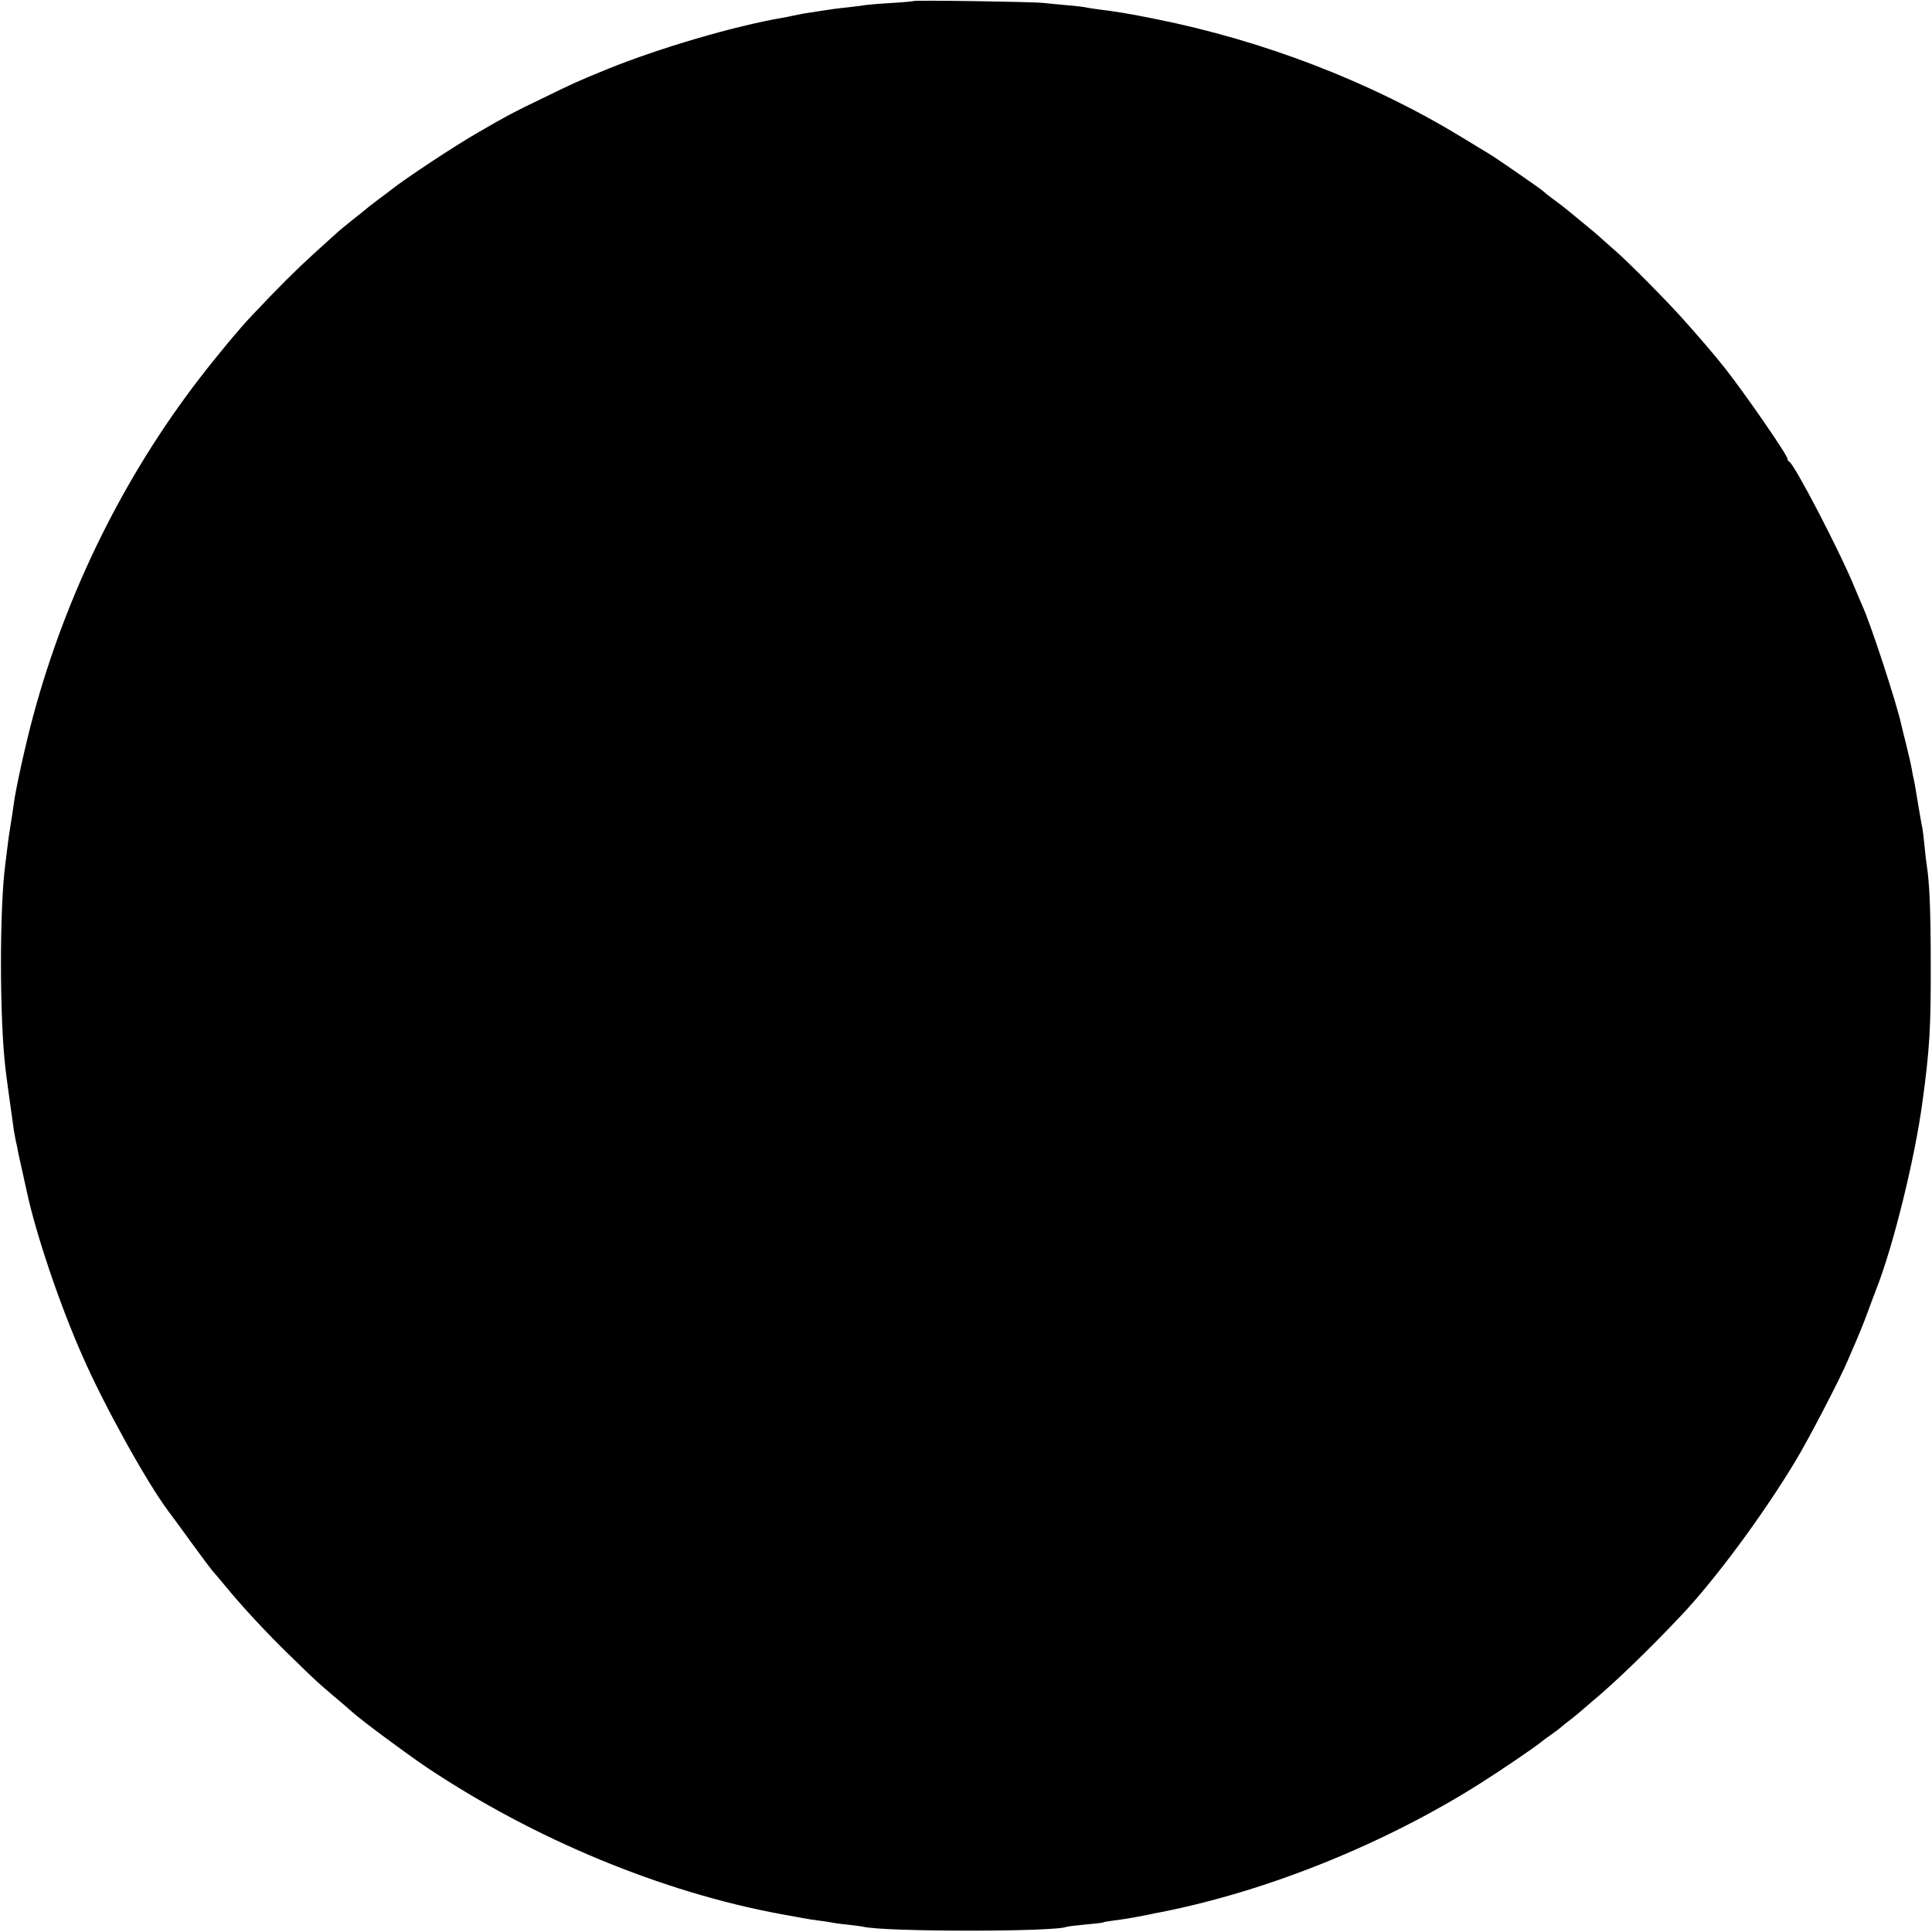 <?xml version="1.0" standalone="no"?>
<!DOCTYPE svg PUBLIC "-//W3C//DTD SVG 20010904//EN"
 "http://www.w3.org/TR/2001/REC-SVG-20010904/DTD/svg10.dtd">
<svg version="1.0" xmlns="http://www.w3.org/2000/svg"
 width="909pt" height="909pt" viewBox="0 0 909 909"
 preserveAspectRatio="xMidYMid meet">
<g transform="translate(0,909) scale(0.1,-0.1)"
fill="#000000" stroke="none">
<path d="M4299 9085 c-2 -1 -49 -6 -104 -9 -55 -3 -111 -8 -125 -10 -14 -3
-52 -7 -85 -11 -33 -3 -85 -10 -115 -15 -30 -5 -68 -11 -85 -13 -16 -3 -41 -8
-55 -11 -14 -3 -36 -8 -50 -10 -223 -38 -578 -142 -822 -241 -139 -57 -151
-62 -317 -143 -119 -57 -164 -81 -286 -152 -114 -65 -348 -220 -416 -274 -15
-12 -39 -30 -53 -40 -15 -11 -36 -27 -46 -35 -10 -9 -47 -38 -82 -66 -34 -27
-70 -57 -78 -65 -9 -8 -56 -51 -105 -95 -78 -71 -170 -162 -291 -291 -53 -55
-166 -191 -245 -294 -357 -463 -626 -1009 -782 -1585 -36 -134 -81 -336 -92
-415 -3 -25 -10 -70 -15 -100 -5 -30 -12 -77 -15 -105 -3 -27 -8 -63 -10 -80
-28 -214 -27 -735 1 -965 3 -29 18 -136 39 -287 2 -12 6 -34 9 -50 4 -15 9
-39 11 -53 3 -14 12 -56 21 -95 8 -38 18 -81 21 -95 42 -196 154 -529 261
-770 101 -231 301 -592 404 -730 11 -14 60 -81 110 -150 50 -69 94 -127 97
-130 3 -3 26 -30 51 -60 88 -108 205 -234 324 -349 120 -117 122 -118 196
-181 36 -30 74 -63 85 -73 45 -41 257 -198 355 -264 505 -337 1106 -586 1665
-689 50 -9 99 -18 110 -20 11 -2 40 -7 65 -10 25 -3 52 -7 60 -9 8 -2 42 -7
75 -10 33 -4 67 -8 75 -10 98 -25 917 -25 960 0 3 1 41 6 85 10 44 4 82 8 85
10 3 2 25 6 50 9 55 7 90 13 155 26 28 6 59 12 70 14 500 99 1048 320 1496
603 100 63 262 173 294 200 6 5 26 20 45 33 19 13 40 29 46 35 6 5 25 21 44
35 18 14 40 32 49 40 9 8 32 28 51 44 101 83 269 245 415 400 163 171 392 481
545 736 63 105 209 386 244 470 11 25 29 68 41 95 12 28 35 84 50 125 15 41
35 95 45 120 79 203 179 608 215 875 34 248 40 352 39 655 0 245 -6 382 -19
460 -2 14 -7 53 -10 87 -3 34 -8 72 -10 85 -3 13 -7 37 -10 53 -3 17 -7 44
-10 60 -3 17 -8 46 -11 65 -3 19 -7 42 -9 50 -2 8 -7 31 -10 50 -3 19 -15 71
-26 115 -11 44 -22 88 -24 98 -22 100 -147 483 -185 562 -5 11 -21 49 -36 85
-62 154 -283 580 -306 588 -4 2 -8 8 -8 13 0 18 -197 303 -292 424 -56 71
-128 154 -206 241 -78 87 -258 268 -312 314 -14 12 -41 36 -60 53 -19 18 -64
56 -100 85 -87 72 -89 73 -135 107 -22 16 -42 33 -45 36 -6 7 -227 160 -252
174 -9 6 -70 42 -135 82 -426 259 -928 452 -1438 554 -113 23 -198 37 -260 44
-27 3 -57 8 -65 10 -8 2 -47 7 -85 10 -39 3 -90 9 -115 11 -52 6 -606 14 -611
9z"/>
</g>
</svg>
